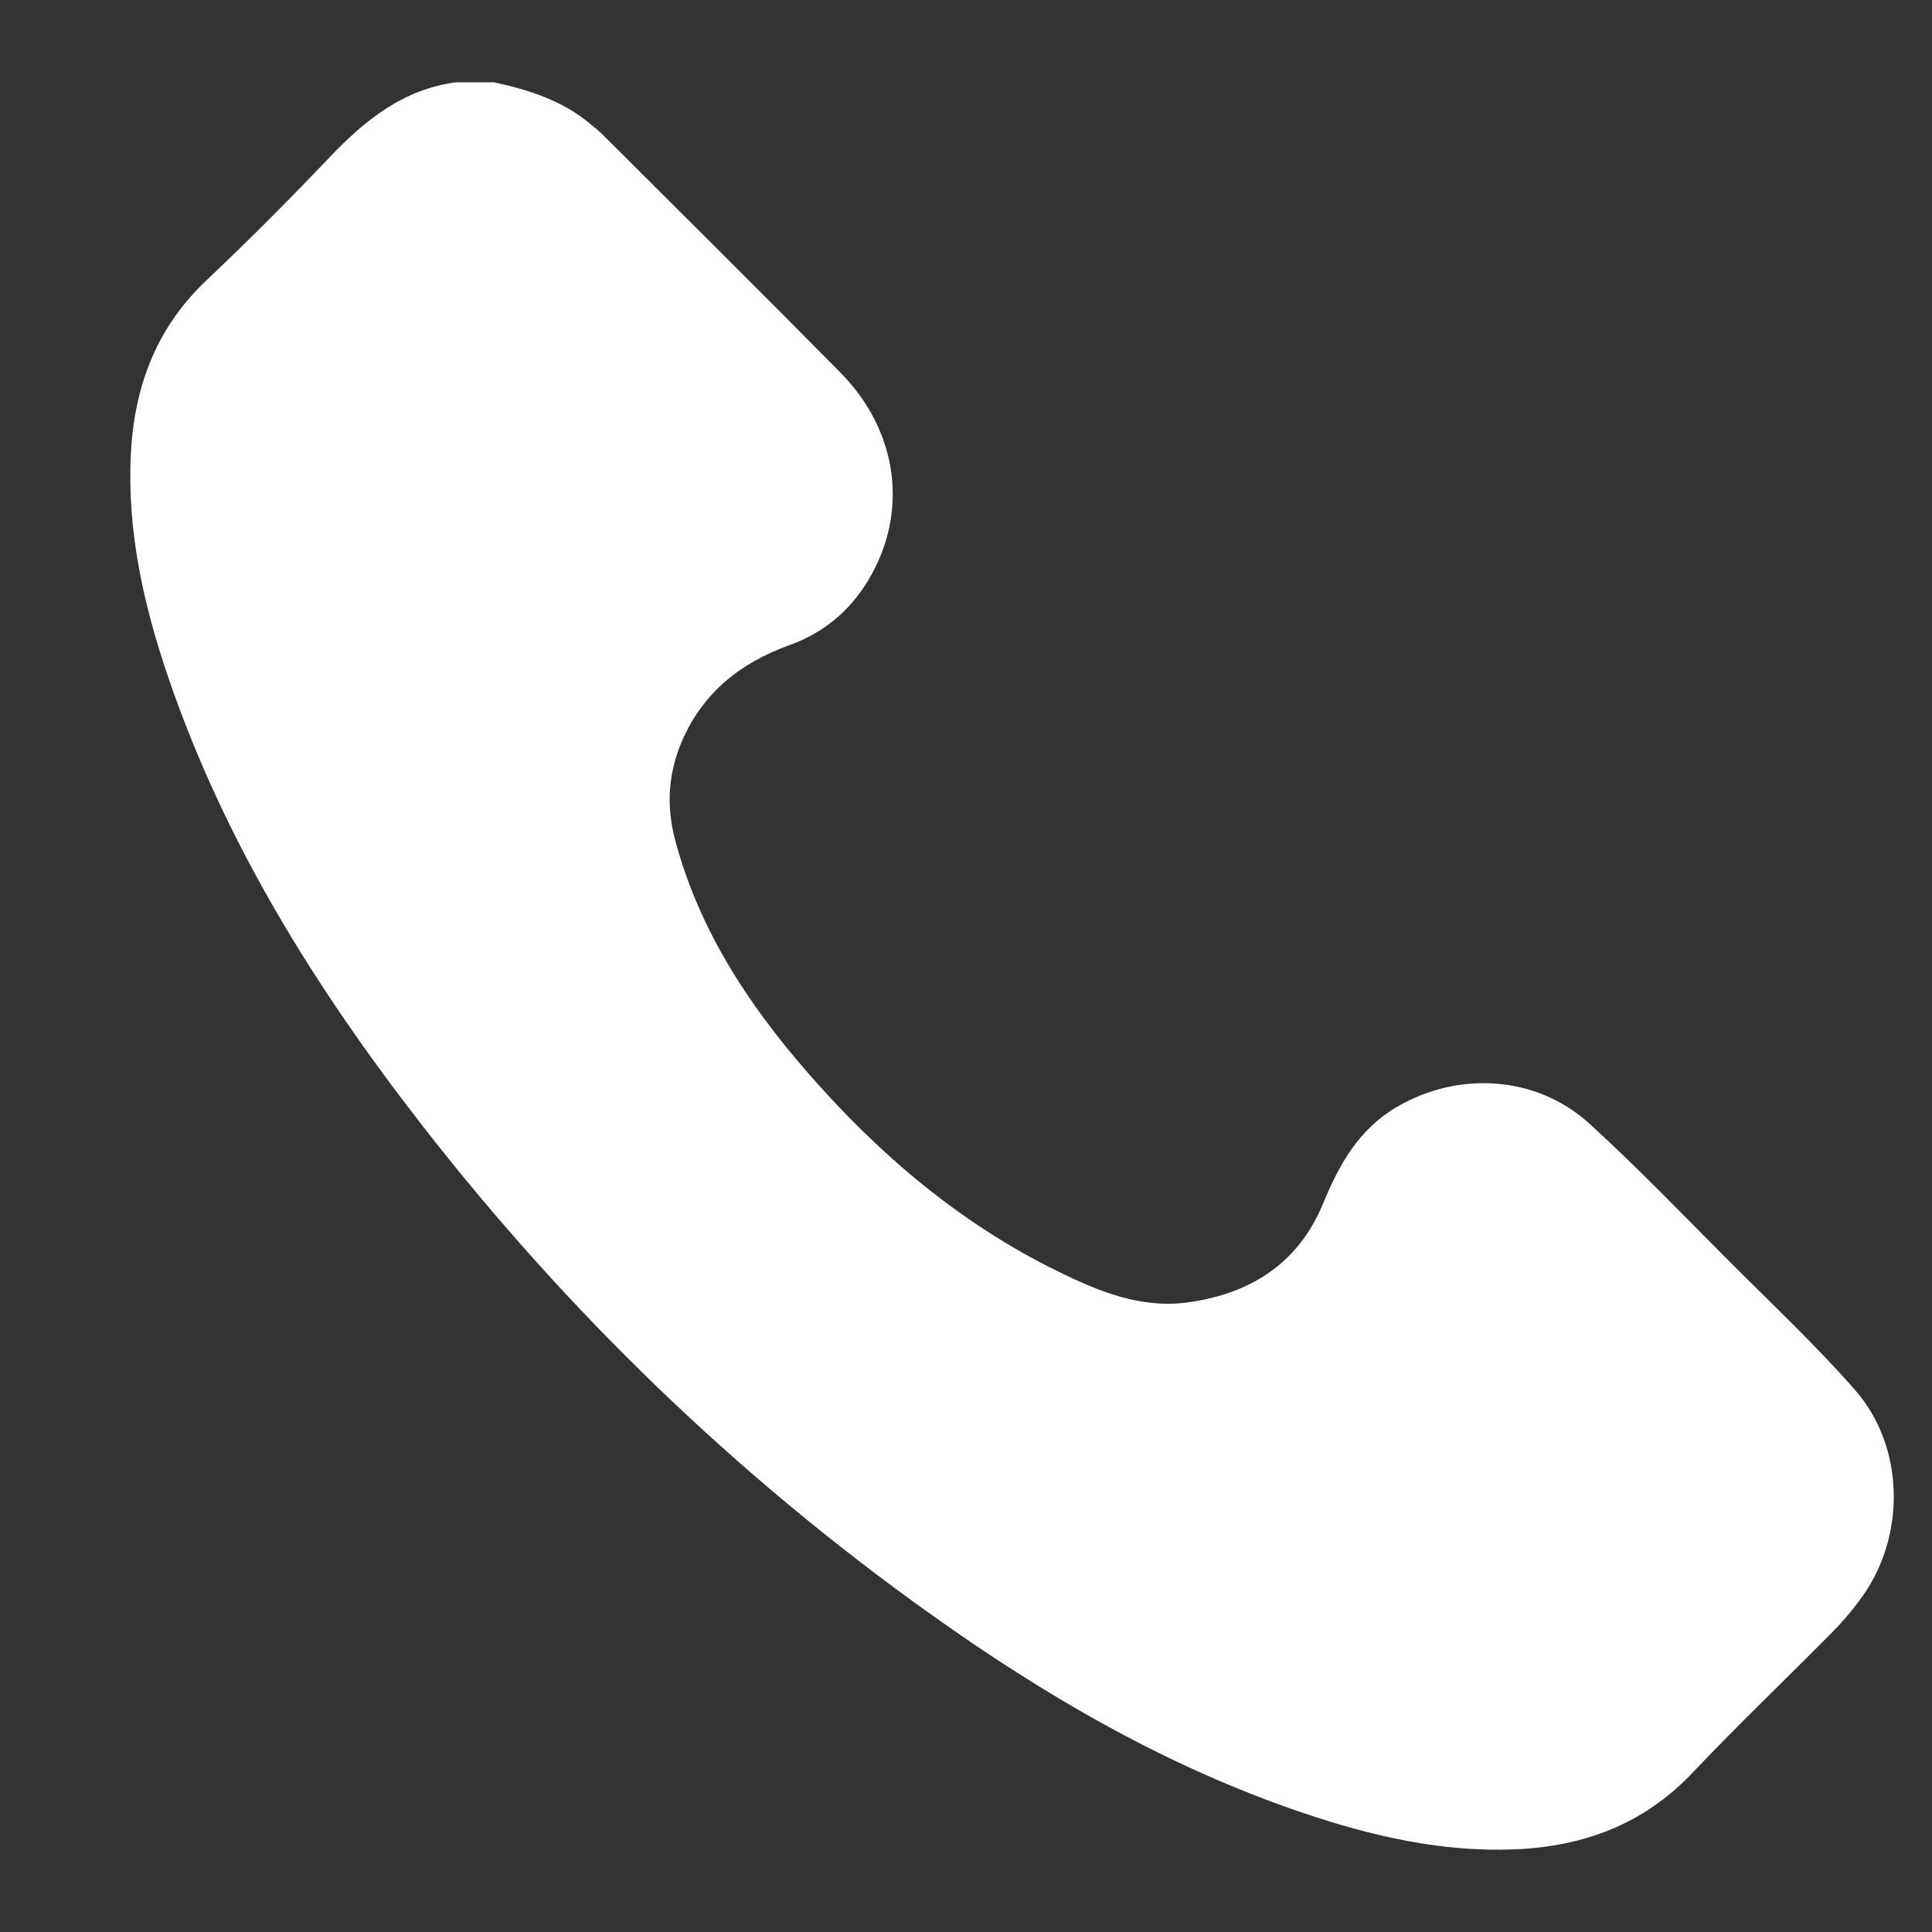 <?xml version="1.0" encoding="UTF-8"?>
<svg id="Calque_1" data-name="Calque 1" xmlns="http://www.w3.org/2000/svg" viewBox="0 0 1080 1080">
  <rect x="0" y="0" width="1080" height="1080" fill="#333333" stroke="none"/>
  <defs>
    <style>
      .cls-1 {
        fill: #fff;
        stroke-width: 0px;
      }
    </style>
  </defs>
  <path class="cls-1" d="m276.14,46c19.57,4.24,38.38,10.23,54.04,23.46,2.21,1.86,4.52,3.62,6.56,5.65,44.37,44.31,88.92,88.45,132.97,133.07,32.72,33.15,38.42,78.72,15.38,116.62-10.39,17.09-25.06,29.11-43.88,35.88-27.21,9.79-48.23,26.44-59.95,53.53-7.8,18.05-8.89,36.46-3.81,55.53,13.23,49.66,40.51,91.3,73.71,129.48,39.81,45.79,85.35,84.61,140.18,111.48,22.87,11.21,46.46,21,72.91,17.32,34.95-4.87,61.62-21.87,75.37-55.25,9.01-21.89,19.97-41.53,41.21-53.97,34.54-20.23,78.1-17.6,107.7,9.36,27.07,24.66,52.45,51.2,78.35,77.13,23.62,23.66,48.09,46.61,70.09,71.7,27.75,31.66,28.55,81.21,4.07,115.49-5.01,7.02-10.65,13.71-16.72,19.85-25.98,26.32-52.8,51.82-78.22,78.67-27.12,28.65-60.62,41.15-98.99,42.78-41.08,1.74-80.46-7.42-118.96-20.44-75.86-25.66-144.31-65.53-209.09-111.85-107.43-76.81-201.54-167.74-282.65-271.88-59.71-76.66-110.83-158.48-142.41-251.14-13.74-40.33-23.02-81.6-20.85-124.7,1.9-37.75,14.23-70.6,42.36-97.17,23.6-22.3,46.52-45.36,68.92-68.86,19.71-20.7,41.06-37.82,70.48-41.73h21.23Z"/>
</svg>